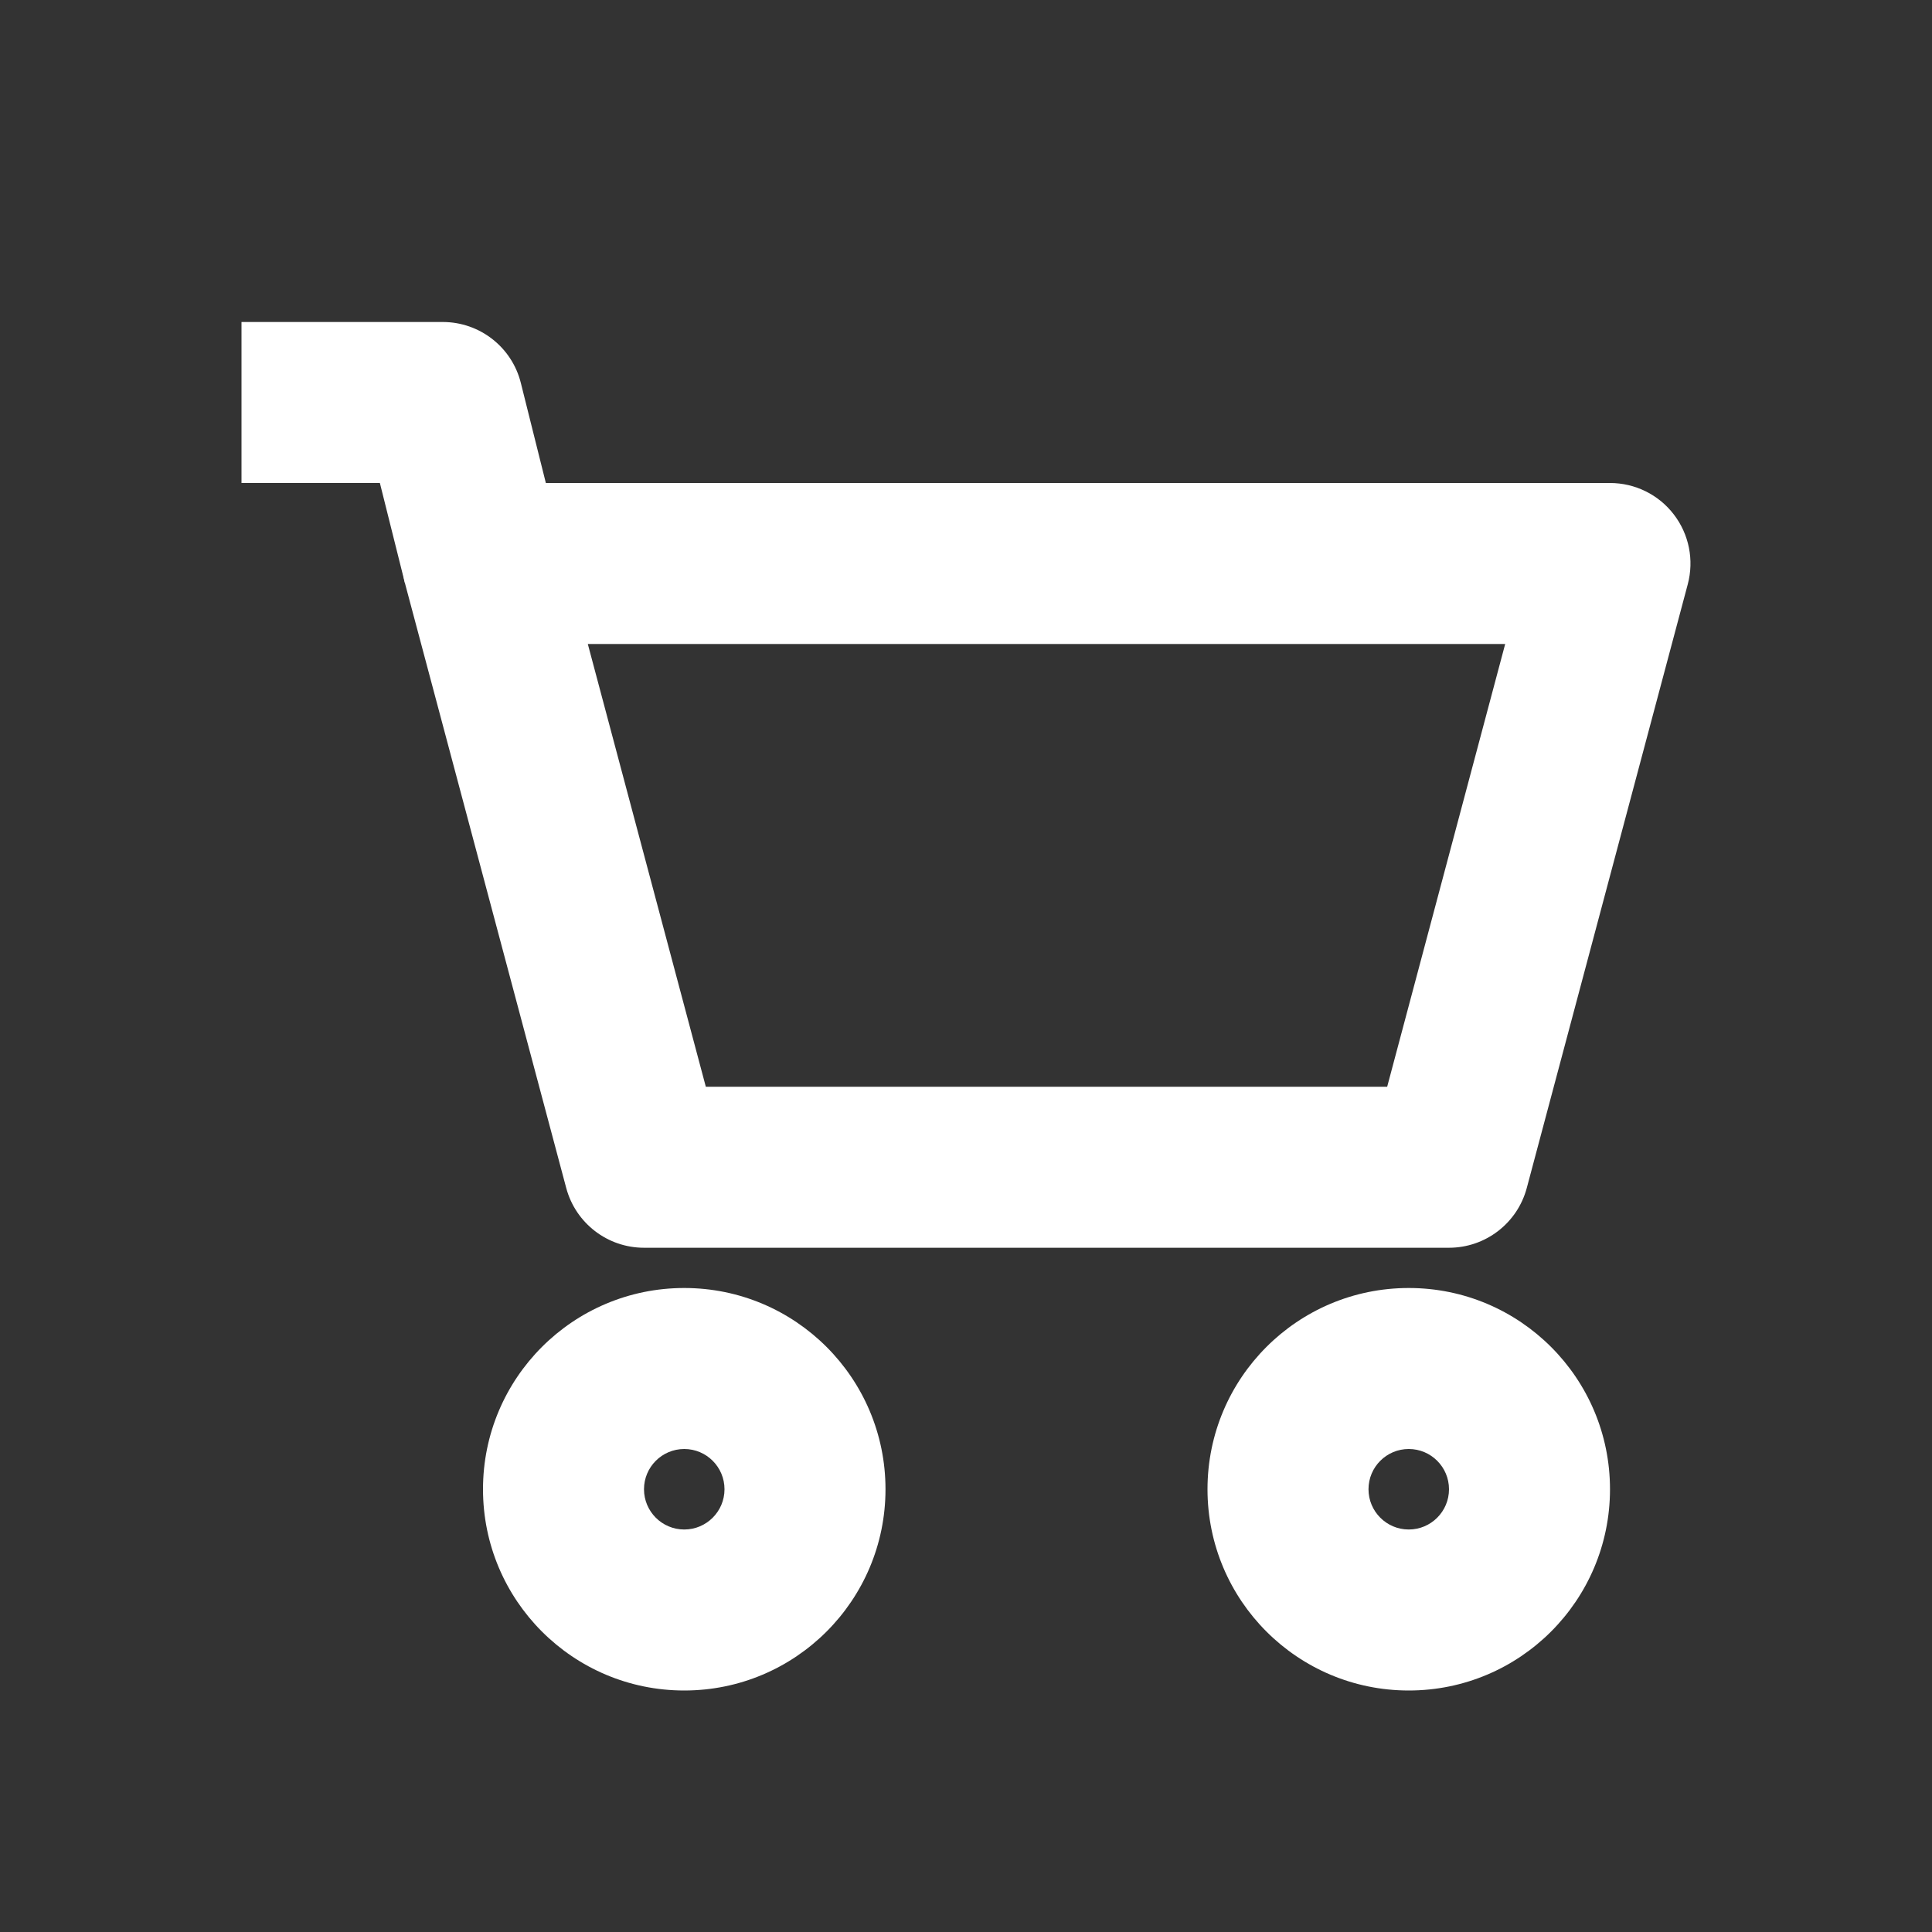 <svg width="24" height="24" viewBox="0 0 24 24" fill="none" xmlns="http://www.w3.org/2000/svg">
<rect x="0" y="0" width="24" height="24" fill="#333333" stroke="none"/>
<path fill-rule="evenodd" clip-rule="evenodd" d="M3 4H5.5C5.959 4 6.359 4.312 6.47 4.757L6.97 6.757L5.03 7.243L4.719 6H3V4Z" fill="white"/>
<path fill-rule="evenodd" clip-rule="evenodd" d="M5.207 6.391C5.396 6.144 5.689 6 6 6H20C20.311 6 20.604 6.144 20.793 6.391C20.982 6.637 21.046 6.957 20.966 7.258L18.966 14.758C18.849 15.195 18.453 15.5 18 15.5H8C7.547 15.5 7.151 15.195 7.034 14.758L5.034 7.258C4.954 6.957 5.018 6.637 5.207 6.391ZM7.302 8L8.768 13.5H17.232L18.698 8H7.302Z" fill="white"/>
<path fill-rule="evenodd" clip-rule="evenodd" d="M8.5 18C8.224 18 8 18.224 8 18.5C8 18.776 8.224 19 8.5 19C8.776 19 9 18.776 9 18.5C9 18.224 8.776 18 8.5 18ZM6 18.5C6 17.119 7.119 16 8.5 16C9.881 16 11 17.119 11 18.5C11 19.881 9.881 21 8.5 21C7.119 21 6 19.881 6 18.5Z" fill="white"/>
<path fill-rule="evenodd" clip-rule="evenodd" d="M17.5 18C17.224 18 17 18.224 17 18.5C17 18.776 17.224 19 17.5 19C17.776 19 18 18.776 18 18.5C18 18.224 17.776 18 17.5 18ZM15 18.5C15 17.119 16.119 16 17.5 16C18.881 16 20 17.119 20 18.5C20 19.881 18.881 21 17.5 21C16.119 21 15 19.881 15 18.5Z" fill="white"/>
</svg>

